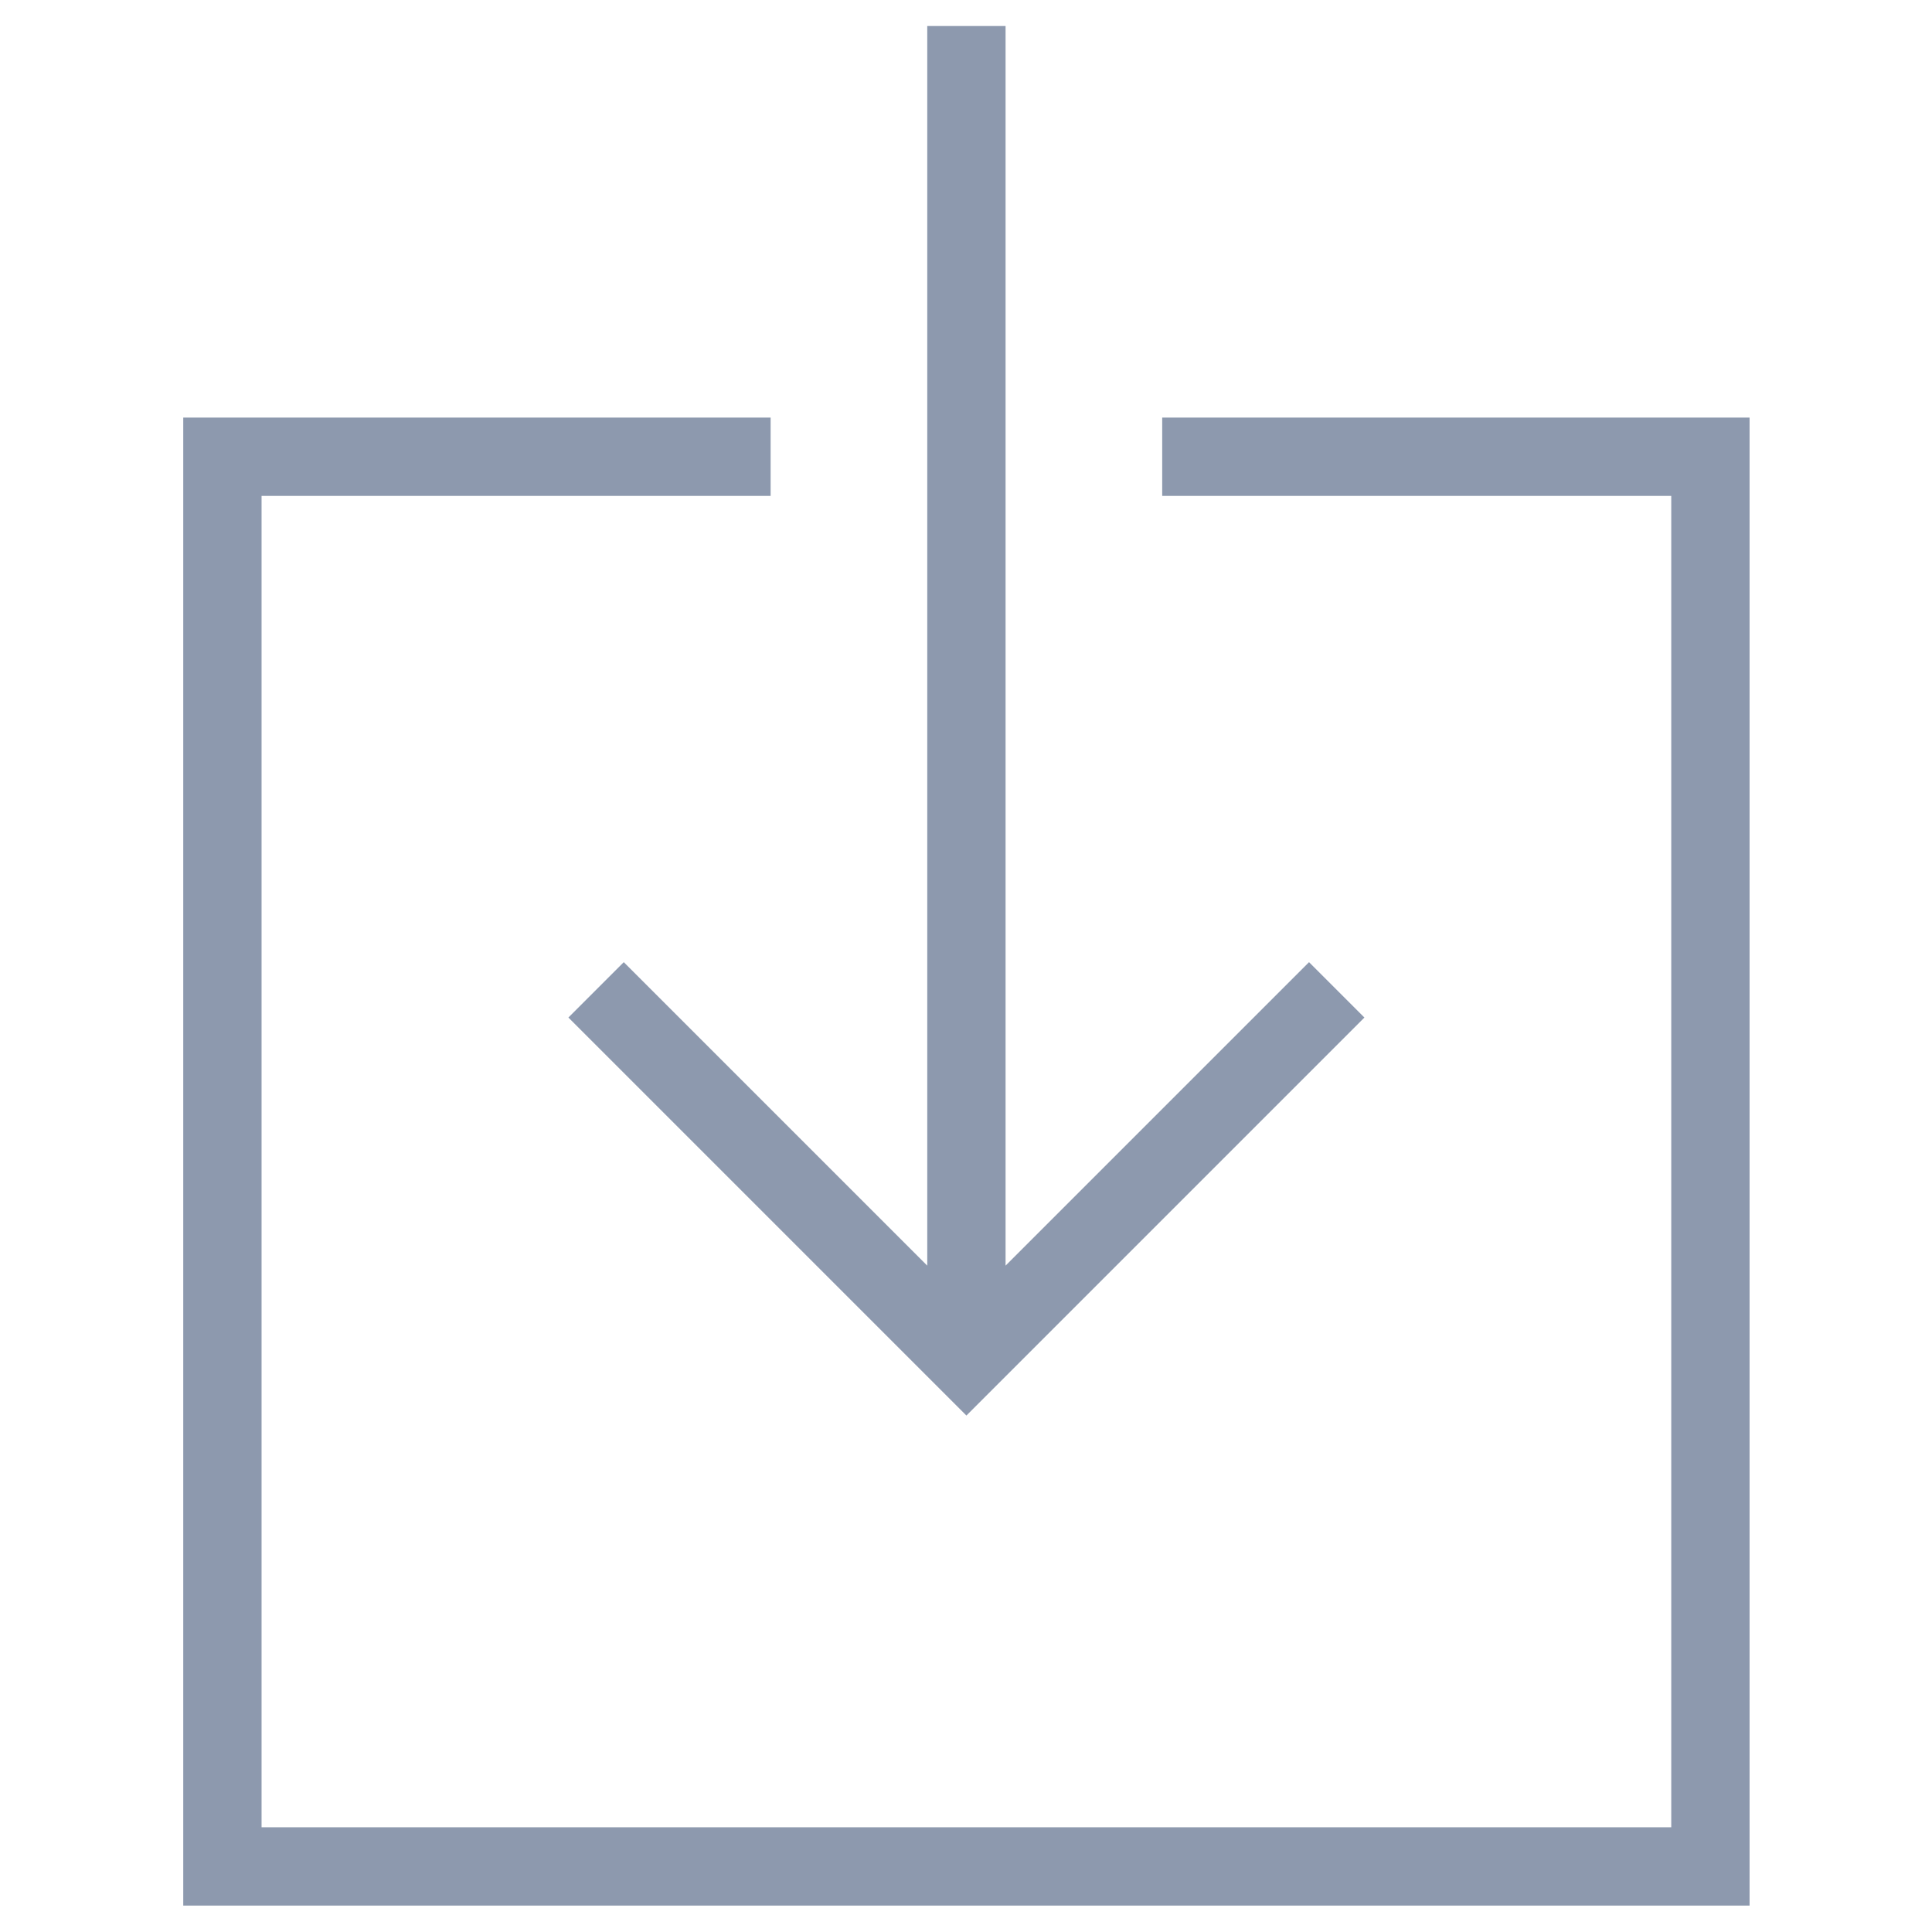 <?xml version="1.0" encoding="UTF-8" standalone="no"?>
<svg
   xmlns:dc="http://purl.org/dc/elements/1.1/"
   xmlns:cc="http://creativecommons.org/ns#"
   xmlns:rdf="http://www.w3.org/1999/02/22-rdf-syntax-ns#"
   xmlns:svg="http://www.w3.org/2000/svg"
   xmlns="http://www.w3.org/2000/svg"
   xmlns:sodipodi="http://sodipodi.sourceforge.net/DTD/sodipodi-0.dtd"
   xmlns:inkscape="http://www.inkscape.org/namespaces/inkscape"
   enable-background="new 0 0 512 512"
   height="512px"
   id="Layer_1"
   version="1.1"
   viewBox="0 0 512 512"
   width="512px"
   xml:space="preserve"
   sodipodi:docname="download.svg"
   inkscape:version="0.92.3 (2405546, 2018-03-11)"><defs
     id="defs11" /><sodipodi:namedview
     pagecolor="#ffffff"
     bordercolor="#666666"
     borderopacity="1"
     objecttolerance="10"
     gridtolerance="10"
     guidetolerance="10"
     inkscape:pageopacity="0"
     inkscape:pageshadow="2"
     inkscape:window-width="697"
     inkscape:window-height="480"
     id="namedview9"
     showgrid="false"
     inkscape:zoom="0.4609375"
     inkscape:cx="-79.186441"
     inkscape:cy="256"
     inkscape:window-x="0"
     inkscape:window-y="0"
     inkscape:window-maximized="0"
     inkscape:current-layer="Layer_1" /><g
     id="g6"
     style="fill:#8D99AE"><polygon
       fill="#37404D"
       points="165.307,254.983 150.633,269.657 256.108,375.133 361.584,269.657 346.909,254.983    266.486,335.407 266.486,6.892 245.731,6.892 245.731,335.407  "
       id="polygon2"
       style="fill:#8D99AE" /><polygon
       fill="#37404D"
       points="307.995,110.664 307.995,131.419 442.899,131.419 442.899,484.245 69.318,484.245 69.318,131.419    204.222,131.419 204.222,110.664 48.563,110.664 48.563,505 463.654,505 463.654,110.664  "
       id="polygon4"
       style="fill:#8D99AE" /></g></svg>